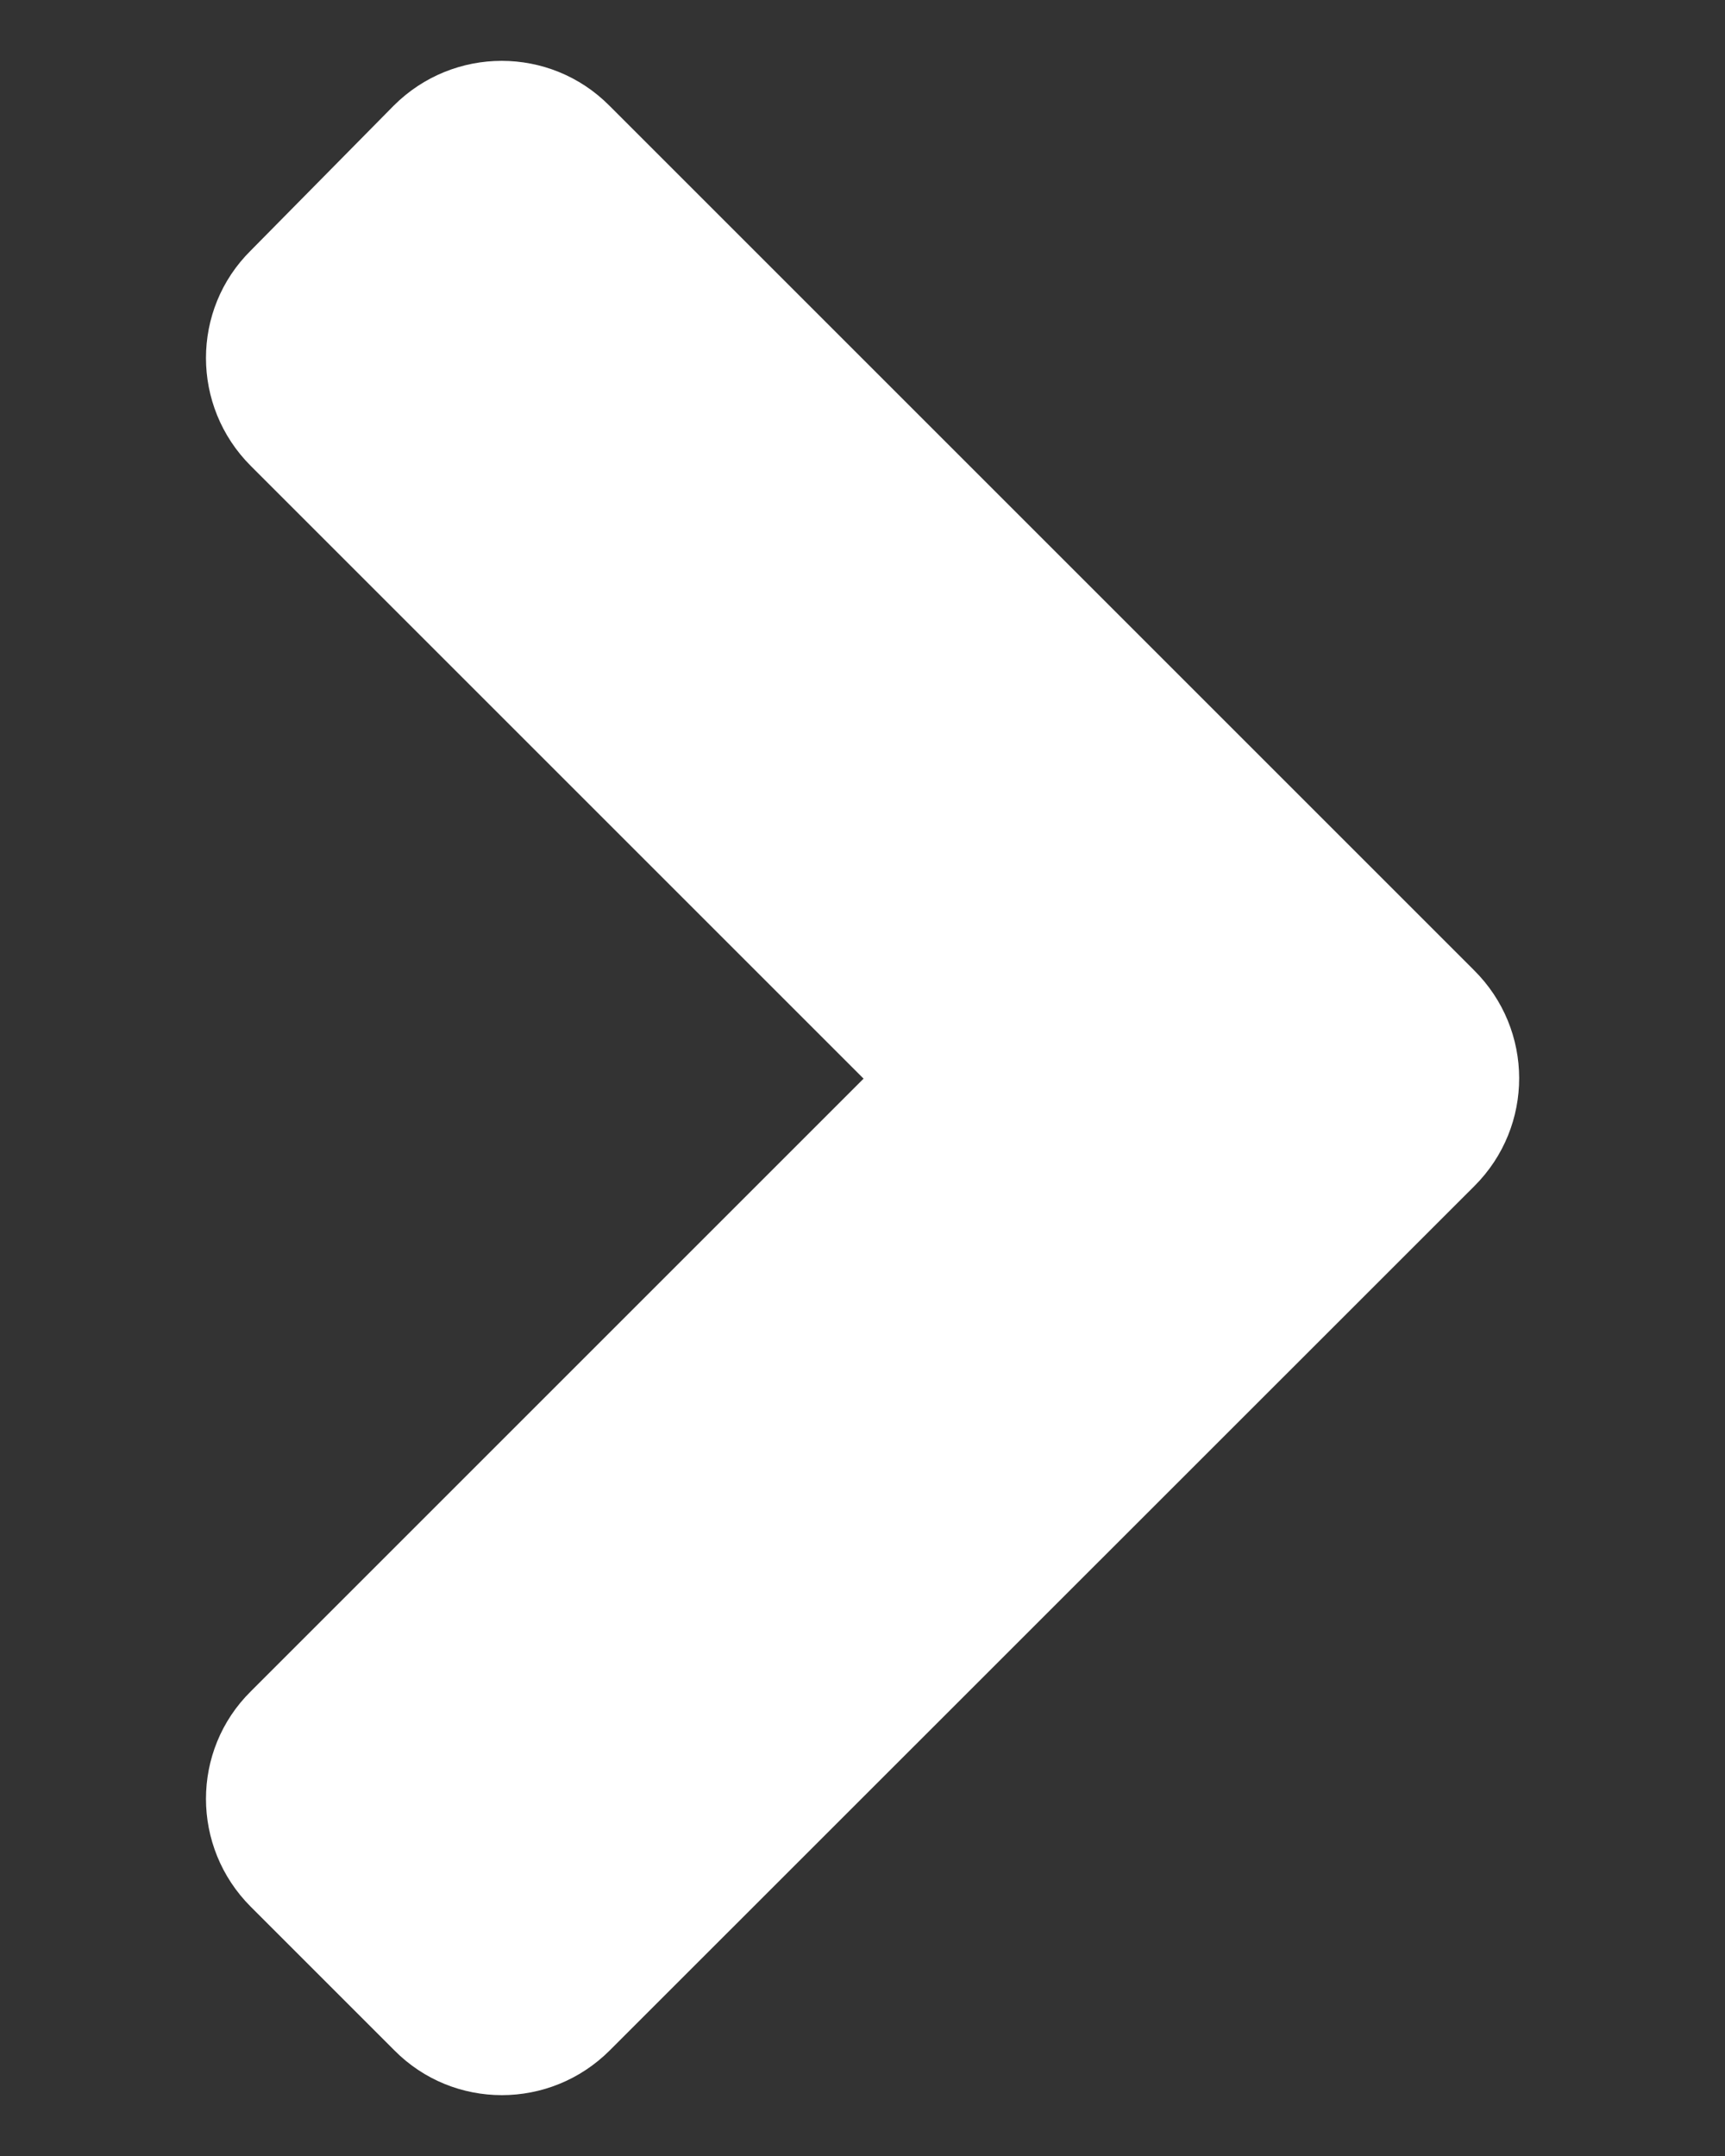 <svg width="8" height="10" viewBox="0 0 8 10" fill="none" xmlns="http://www.w3.org/2000/svg">
<rect x="0" y="0" width="8" height="10" fill="#333333" stroke="none"/>
<path d="M6.838 5.501L2.828 9.51C2.551 9.787 2.103 9.787 1.829 9.51L1.163 8.844C0.886 8.567 0.886 8.119 1.163 7.845L4.005 5.003L1.163 2.161C0.886 1.884 0.886 1.436 1.163 1.162L1.826 0.49C2.103 0.213 2.551 0.213 2.826 0.49L6.835 4.499C7.115 4.776 7.115 5.224 6.838 5.501Z" fill="white"/>
</svg>
